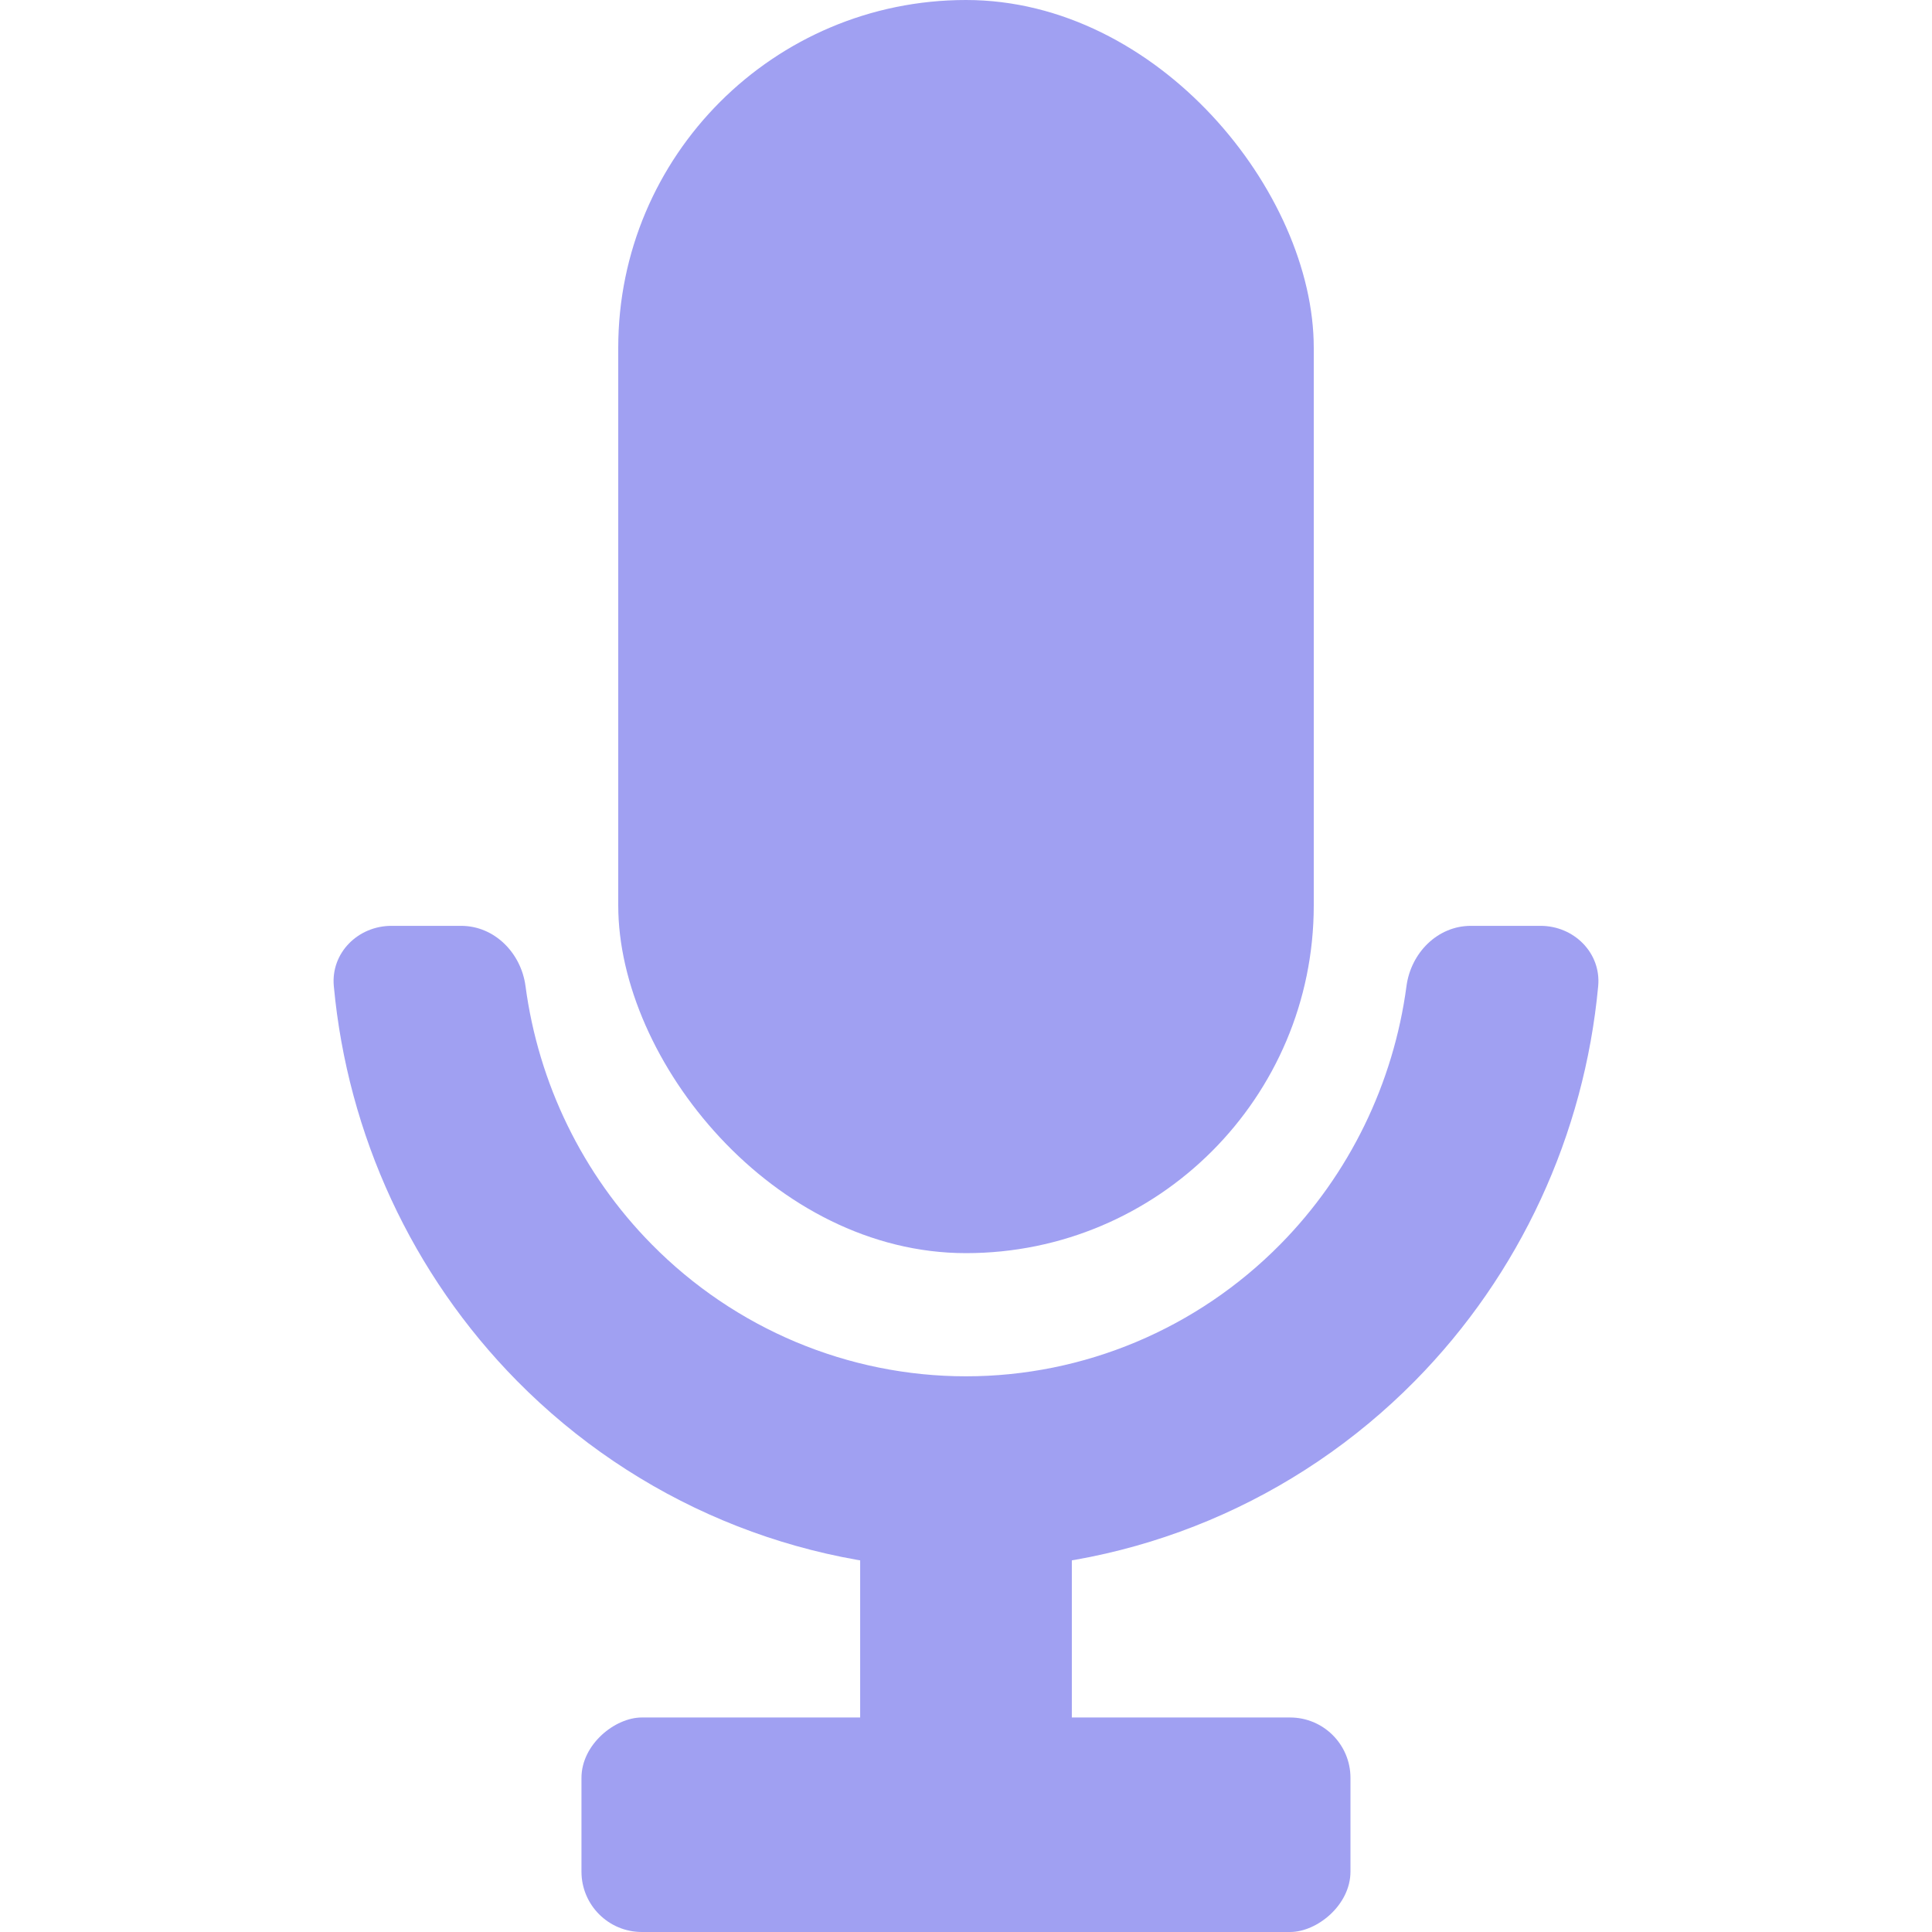 <svg width="32" height="32" viewBox="0 0 32 32" fill="none" xmlns="http://www.w3.org/2000/svg">
<g clip-path="url(#clip0)">
<path d="M25.517 15.335C26.069 15.335 26.522 15.783 26.471 16.333C26.242 18.794 25.175 21.109 23.436 22.872C21.464 24.87 18.789 25.994 16 25.994C13.21 25.994 10.535 24.87 8.563 22.872C6.824 21.109 5.757 18.794 5.529 16.333C5.478 15.783 5.93 15.335 6.483 15.335H7.638C8.19 15.335 8.631 15.784 8.704 16.332C8.918 17.942 9.647 19.448 10.794 20.61C12.175 22.01 14.047 22.796 16 22.796C17.952 22.796 19.825 22.01 21.206 20.61C22.352 19.448 23.081 17.942 23.296 16.332C23.369 15.784 23.809 15.335 24.362 15.335H25.517Z" fill="#a0a0f2"/>
<rect x="10.24" width="11.52" height="20.756" rx="5.76" fill="#a0a0f2"/>
<rect x="14.247" y="24.342" width="3.506" height="6.537" fill="#a0a0f2"/>
<rect x="22.368" y="28.447" width="3.553" height="12.737" rx="1" transform="rotate(90 22.368 28.447)" fill="#a0a0f2"/>
</g>
<defs>
<clipPath id="clip0">
<rect width="32" height="32" fill="white"/>
</clipPath>
</defs>
</svg>
